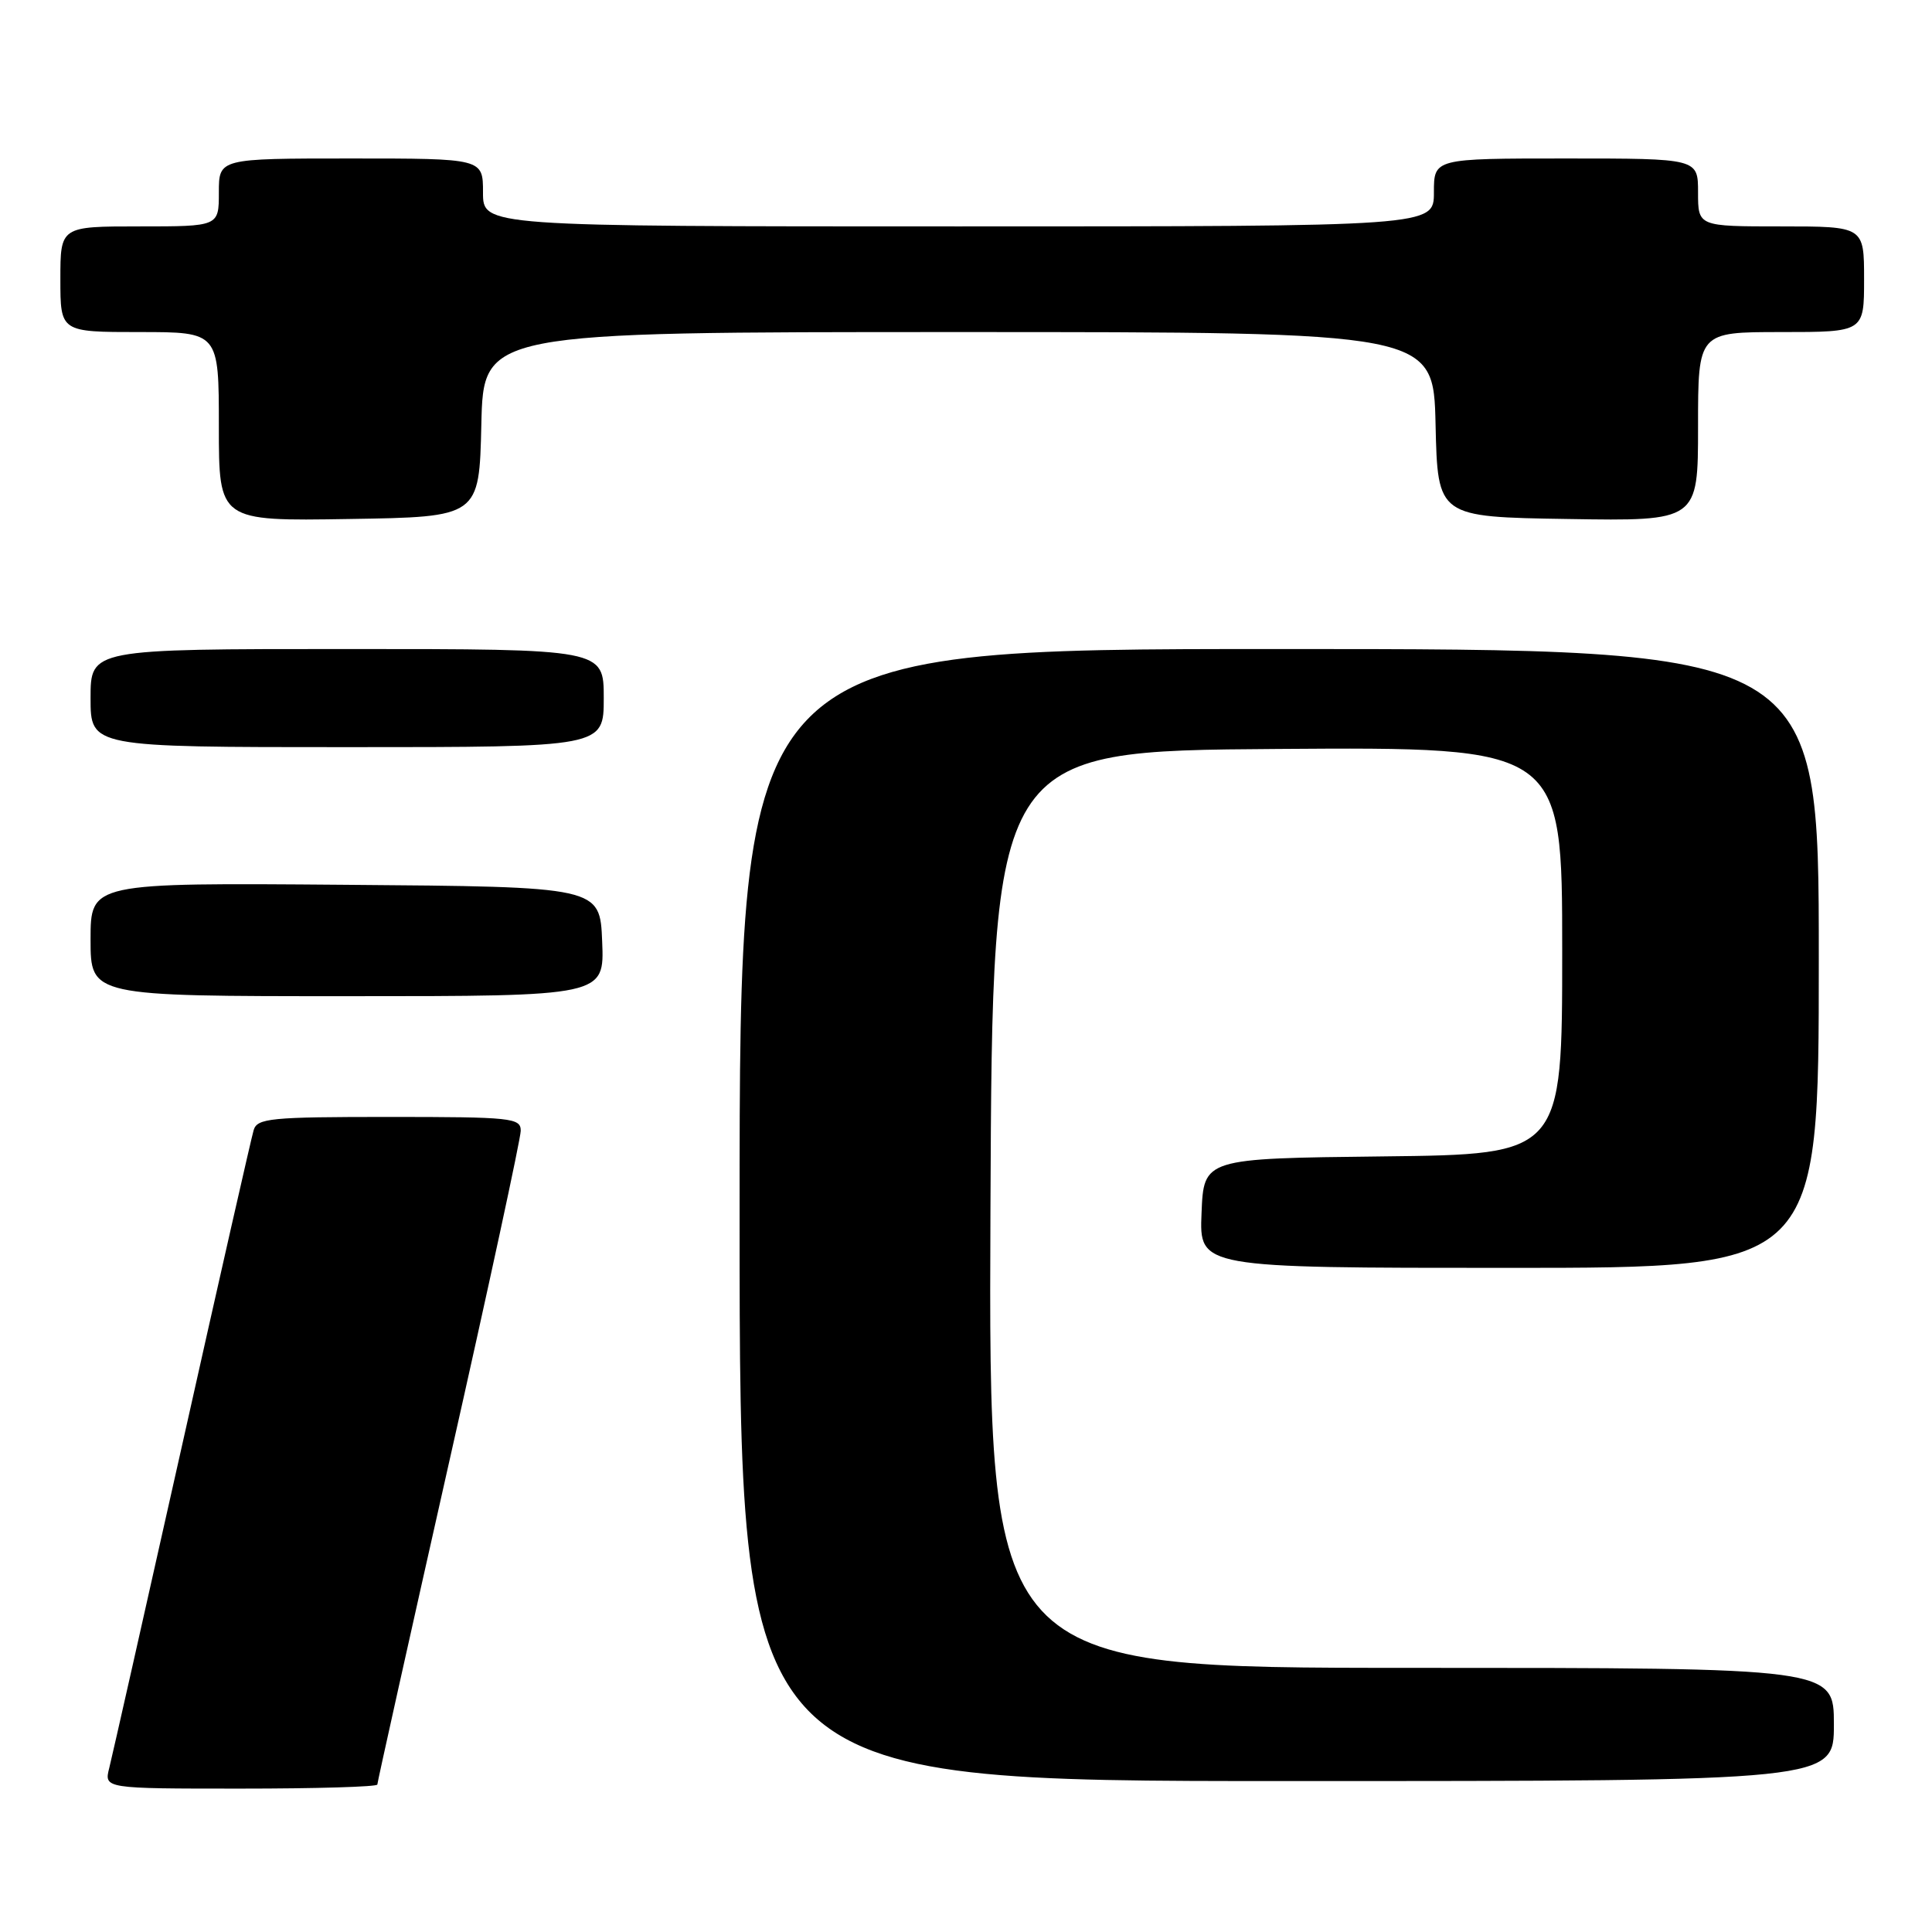 <?xml version="1.0" encoding="UTF-8" standalone="no"?>
<!DOCTYPE svg PUBLIC "-//W3C//DTD SVG 1.1//EN" "http://www.w3.org/Graphics/SVG/1.1/DTD/svg11.dtd" >
<svg xmlns="http://www.w3.org/2000/svg" xmlns:xlink="http://www.w3.org/1999/xlink" version="1.1" viewBox="0 0 256 256">
 <g >
 <path fill="currentColor"
d=" M 50.00 236.46 C 50.00 236.16 54.28 216.96 59.50 193.79 C 64.73 170.62 69.00 150.84 69.00 149.83 C 69.00 148.13 67.81 148.00 51.57 148.00 C 35.83 148.00 34.08 148.17 33.61 149.75 C 33.32 150.71 29.05 169.50 24.13 191.50 C 19.20 213.50 14.86 232.74 14.48 234.25 C 13.78 237.00 13.78 237.00 31.89 237.00 C 41.85 237.00 50.00 236.76 50.00 236.46 Z  M 243.00 228.50 C 243.00 221.00 243.00 221.00 186.99 221.00 C 130.98 221.00 130.98 221.00 131.24 160.25 C 131.50 99.50 131.50 99.50 169.25 99.24 C 207.00 98.98 207.00 98.98 207.00 125.97 C 207.00 152.96 207.00 152.96 183.25 153.23 C 159.50 153.50 159.50 153.50 159.21 160.75 C 158.91 168.00 158.91 168.00 199.96 168.00 C 241.00 168.00 241.00 168.00 241.00 127.00 C 241.00 86.00 241.00 86.00 169.50 86.00 C 98.00 86.00 98.00 86.00 98.00 161.00 C 98.00 236.00 98.00 236.00 170.50 236.00 C 243.00 236.00 243.00 236.00 243.00 228.50 Z  M 79.79 124.75 C 79.50 117.50 79.50 117.50 45.75 117.24 C 12.00 116.97 12.00 116.97 12.00 124.49 C 12.00 132.00 12.00 132.00 46.04 132.00 C 80.09 132.00 80.09 132.00 79.79 124.75 Z  M 80.00 92.50 C 80.00 86.00 80.00 86.00 46.00 86.00 C 12.00 86.00 12.00 86.00 12.00 92.50 C 12.00 99.00 12.00 99.00 46.00 99.00 C 80.00 99.00 80.00 99.00 80.00 92.50 Z  M 63.78 56.25 C 64.06 44.00 64.06 44.00 127.00 44.00 C 189.94 44.00 189.94 44.00 190.22 56.25 C 190.50 68.50 190.50 68.50 207.75 68.77 C 225.00 69.05 225.00 69.05 225.00 56.52 C 225.00 44.00 225.00 44.00 236.00 44.00 C 247.00 44.00 247.00 44.00 247.00 37.00 C 247.00 30.00 247.00 30.00 236.00 30.00 C 225.00 30.00 225.00 30.00 225.00 25.50 C 225.00 21.00 225.00 21.00 207.50 21.00 C 190.00 21.00 190.00 21.00 190.00 25.50 C 190.00 30.00 190.00 30.00 127.00 30.00 C 64.00 30.00 64.00 30.00 64.00 25.50 C 64.00 21.00 64.00 21.00 46.50 21.00 C 29.00 21.00 29.00 21.00 29.00 25.50 C 29.00 30.00 29.00 30.00 18.50 30.00 C 8.00 30.00 8.00 30.00 8.00 37.00 C 8.00 44.00 8.00 44.00 18.50 44.00 C 29.00 44.00 29.00 44.00 29.00 56.52 C 29.00 69.05 29.00 69.05 46.25 68.77 C 63.50 68.50 63.50 68.50 63.78 56.25 Z "/>
</g>
</svg>